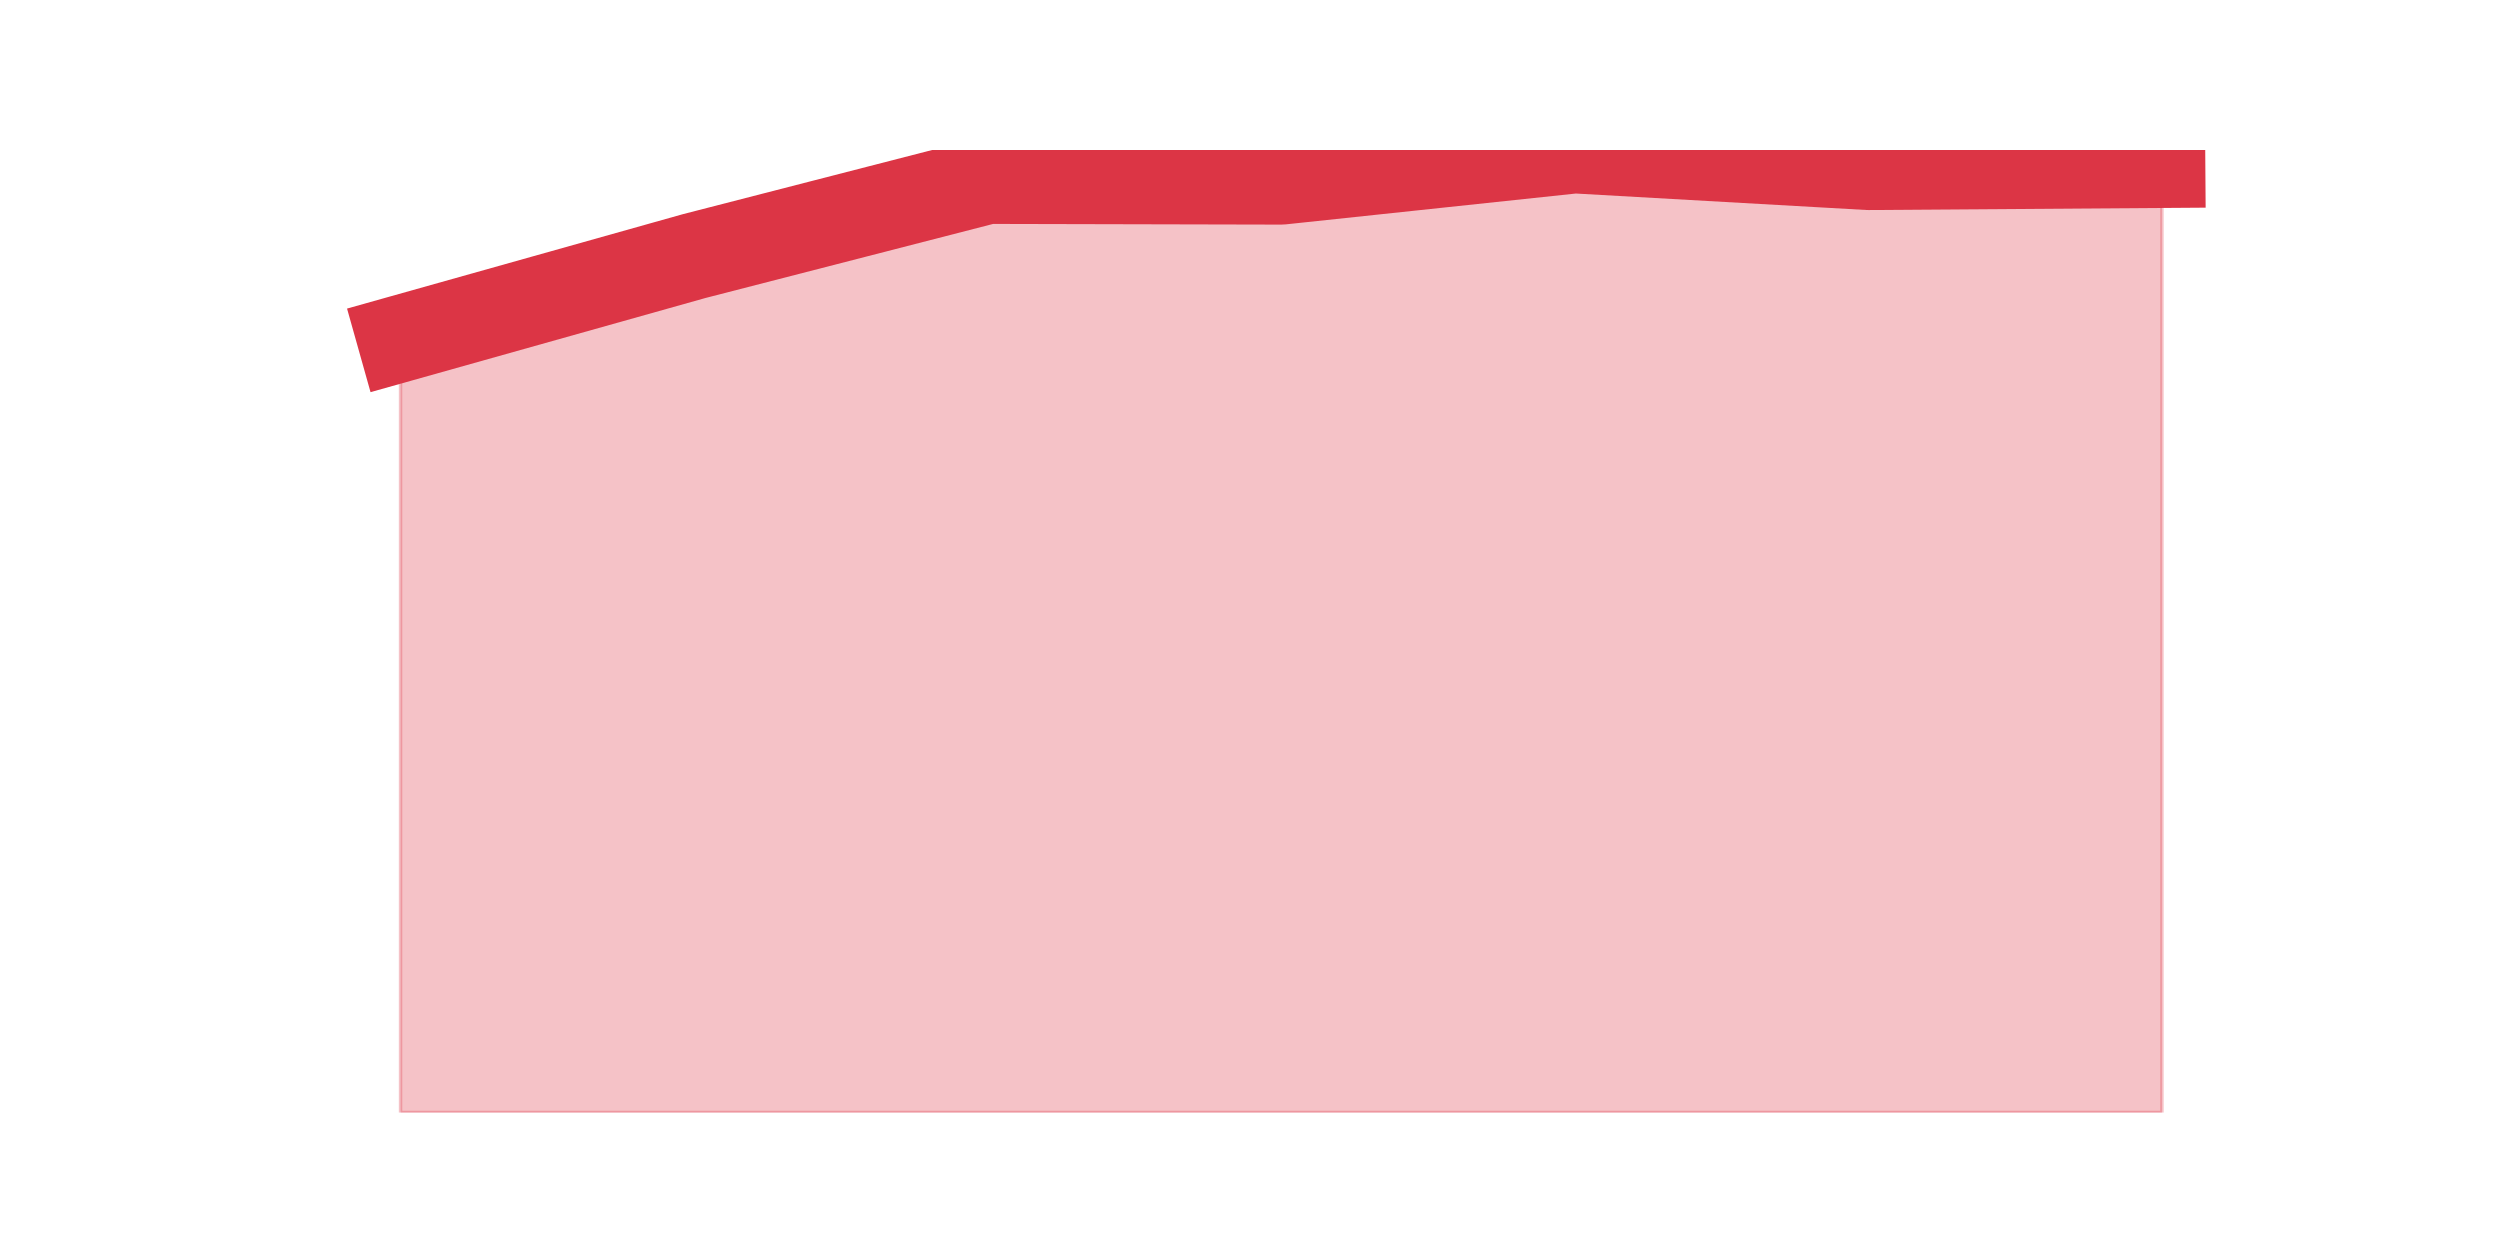 <?xml version="1.0" encoding="utf-8" standalone="no"?>
<!DOCTYPE svg PUBLIC "-//W3C//DTD SVG 1.1//EN"
  "http://www.w3.org/Graphics/SVG/1.1/DTD/svg11.dtd">
<!-- Created with matplotlib (https://matplotlib.org/) -->
<svg height="360pt" version="1.1" viewBox="0 0 720 360" width="720pt" xmlns="http://www.w3.org/2000/svg" xmlns:xlink="http://www.w3.org/1999/xlink">
 <defs>
  <style type="text/css">*{stroke-linecap:butt;stroke-linejoin:round;}</style>
 </defs>
 <g id="figure_1">
  <g id="patch_1">
   <path d="M 0 360 
L 720 360 
L 720 0 
L 0 0 
z
" style="fill:none;"/>
  </g>
  <g id="axes_1">
   <g id="matplotlib.axis_1"/>
   <g id="matplotlib.axis_2"/>
   <g id="PolyCollection_1">
    <defs>
     <path d="M 115.364 -262.478 
L 115.364 -39.6 
L 199.909 -39.6 
L 284.455 -39.6 
L 369 -39.6 
L 453.545 -39.6 
L 538.091 -39.6 
L 622.636 -39.6 
L 622.636 -312.606 
L 622.636 -312.606 
L 538.091 -312.007 
L 453.545 -316.8 
L 369 -307.813 
L 284.455 -308.013 
L 199.909 -286.244 
L 115.364 -262.478 
z
" id="me07d3e612b" style="stroke:#dc3545;stroke-opacity:0.3;"/>
    </defs>
    <g clip-path="url(#p684345a231)">
     <use style="fill:#dc3545;fill-opacity:0.3;stroke:#dc3545;stroke-opacity:0.3;" x="0" xlink:href="#me07d3e612b" y="360"/>
    </g>
   </g>
   <g id="line2d_1">
    <path clip-path="url(#p684345a231)" d="M 115.364 97.522 
L 199.909 73.756 
L 284.455 51.987 
L 369 52.187 
L 453.545 43.2 
L 538.091 47.993 
L 622.636 47.394 
" style="fill:none;stroke:#dc3545;stroke-linecap:square;stroke-width:25;"/>
   </g>
  </g>
 </g>
 <defs>
  <clipPath id="p684345a231">
   <rect height="277.2" width="558" x="90" y="43.2"/>
  </clipPath>
 </defs>
</svg>
